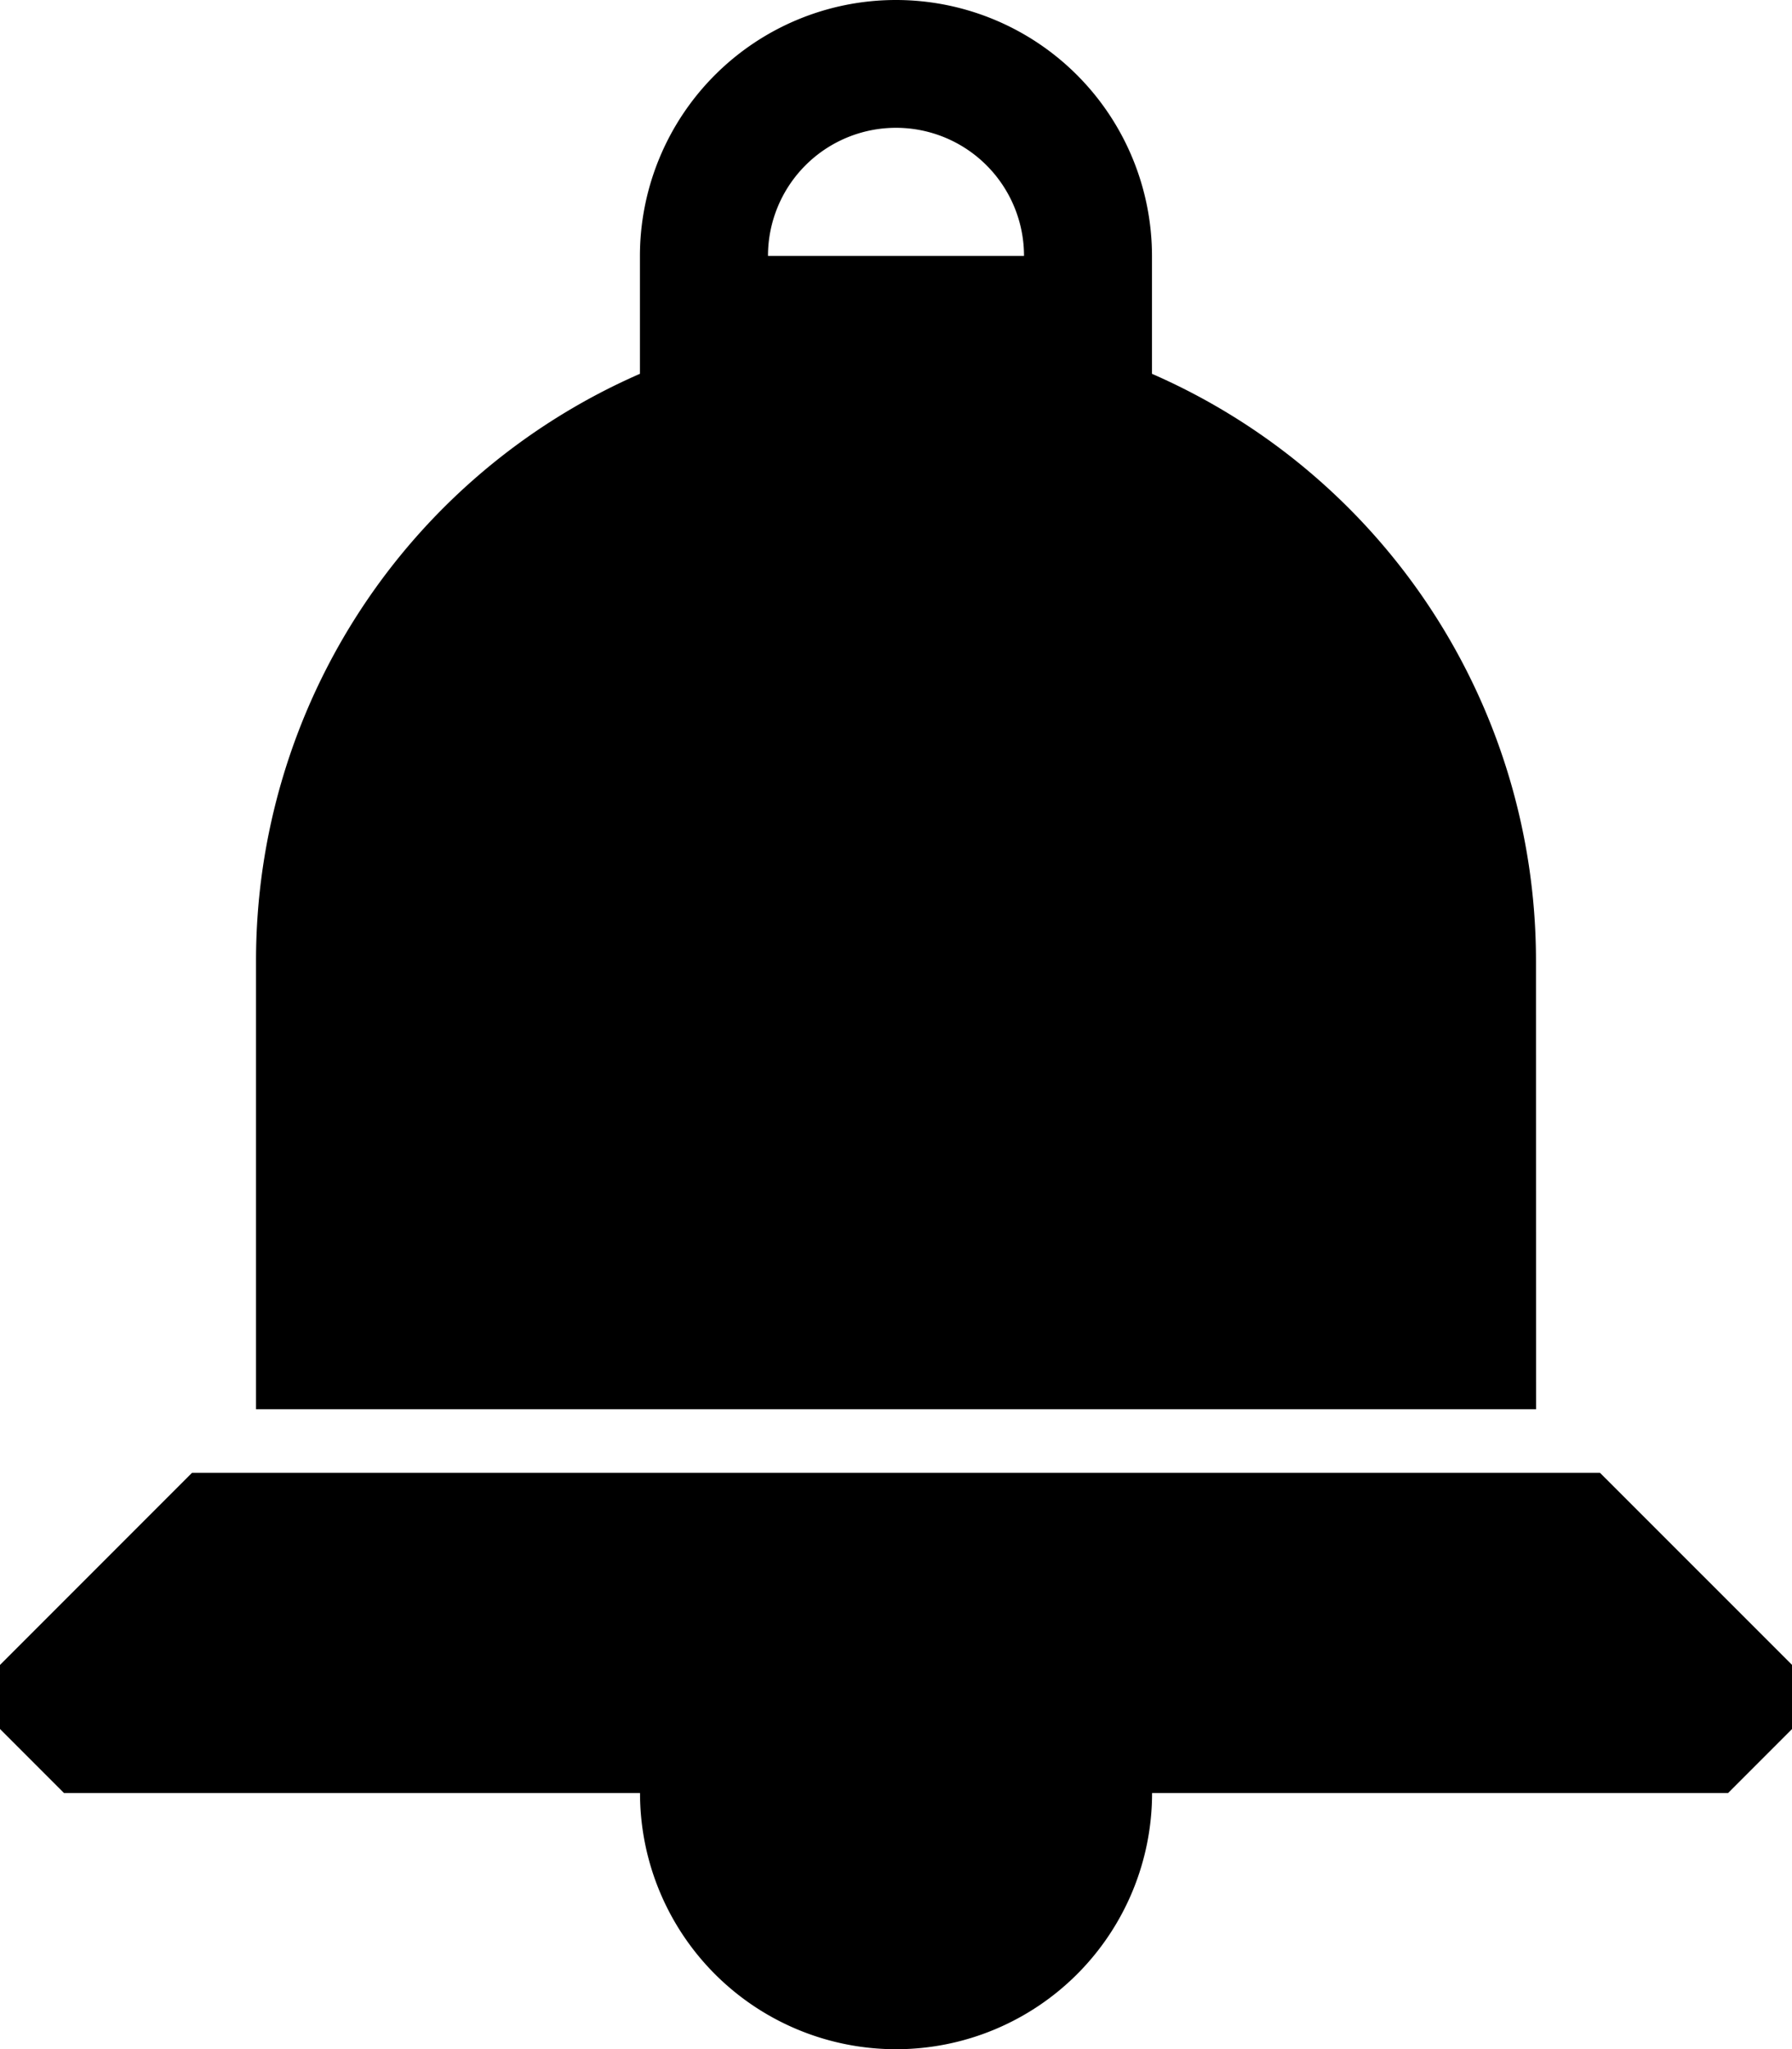 <svg xmlns="http://www.w3.org/2000/svg" width="19.339" height="22.102" viewBox="0 0 19.339 22.102"><path d="M19.267,15.886H4.072L2,17.958v.691l.691.691H8.907a2.763,2.763,0,0,0,5.526,0h6.216l.691-.691v-.691Zm-.691-5.526a6.906,6.906,0,0,0-4.144-6.328V2.763a2.763,2.763,0,0,0-5.526,0V4.032A6.906,6.906,0,0,0,4.763,10.36V15.2H18.577Zm-8.288-7.6a1.381,1.381,0,1,1,2.763,0Z" transform="translate(-2)"/></svg>